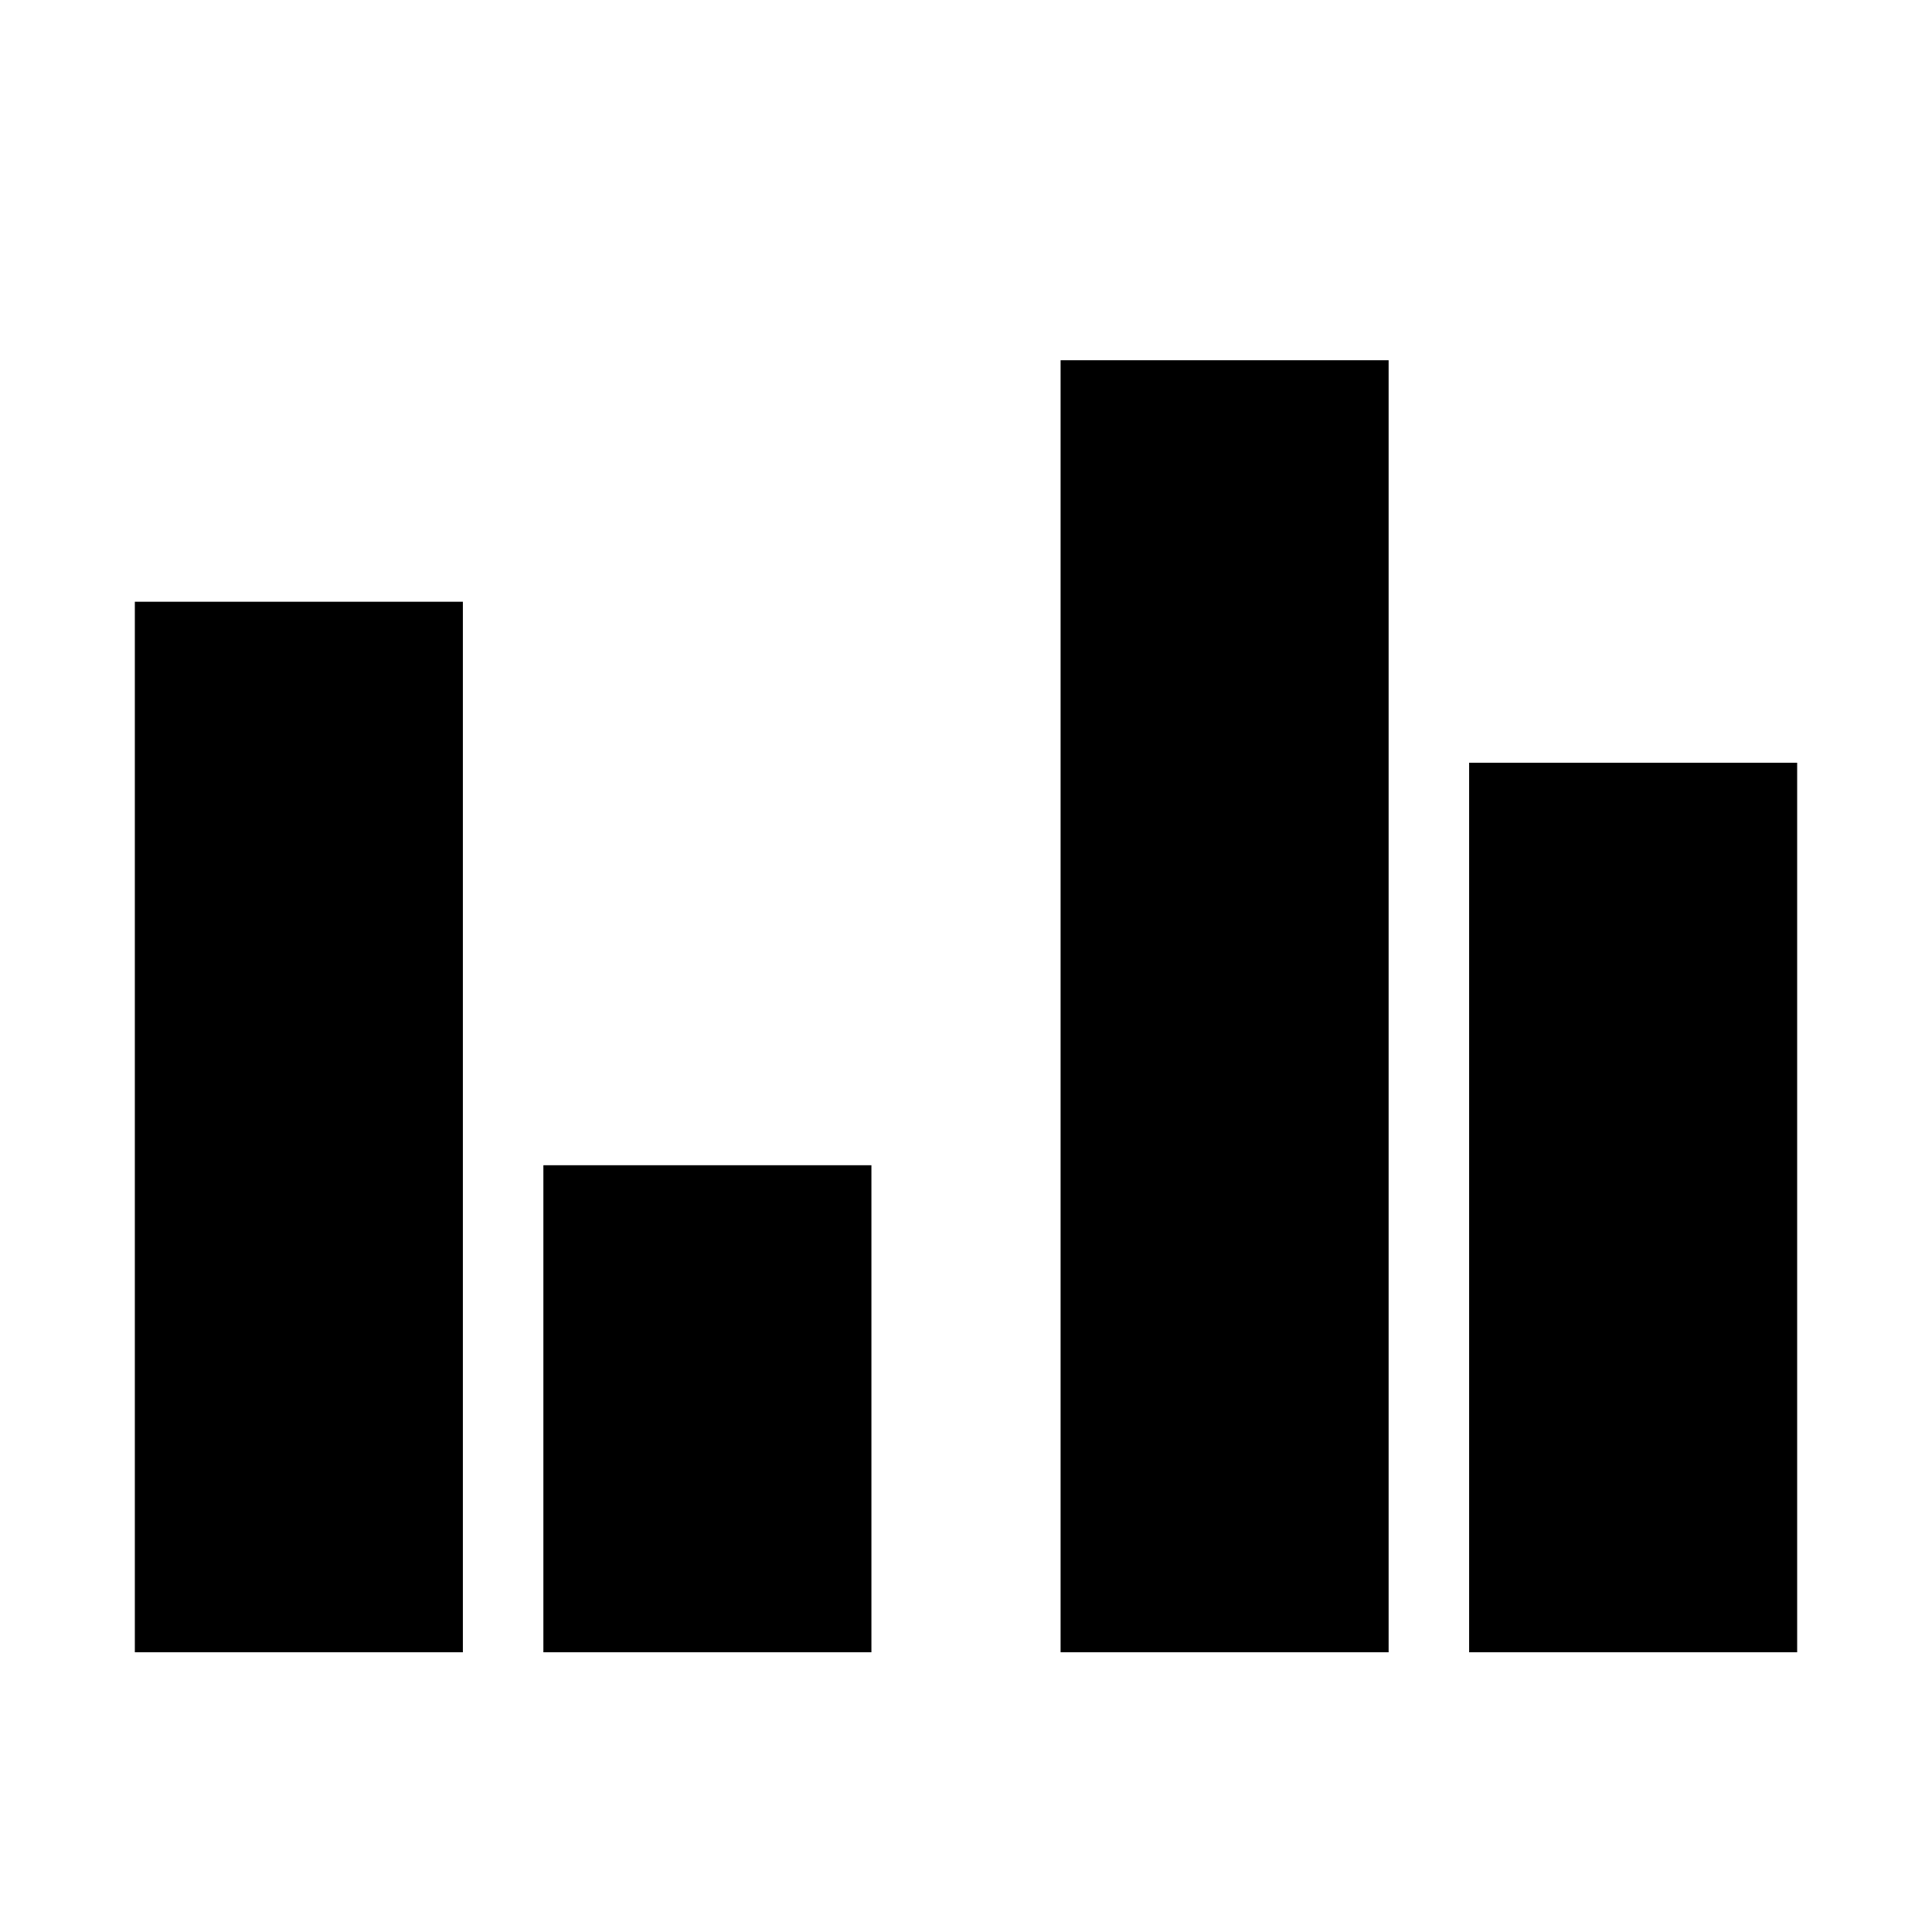<svg xmlns="http://www.w3.org/2000/svg" height="24" width="24"><path d="M1.675 20.525V7.475H5.75V20.525ZM6.75 20.525V14.475H10.825V20.525ZM13.175 20.525V4.475H17.25V20.525ZM18.25 20.525V9.475H22.325V20.525Z"/></svg>